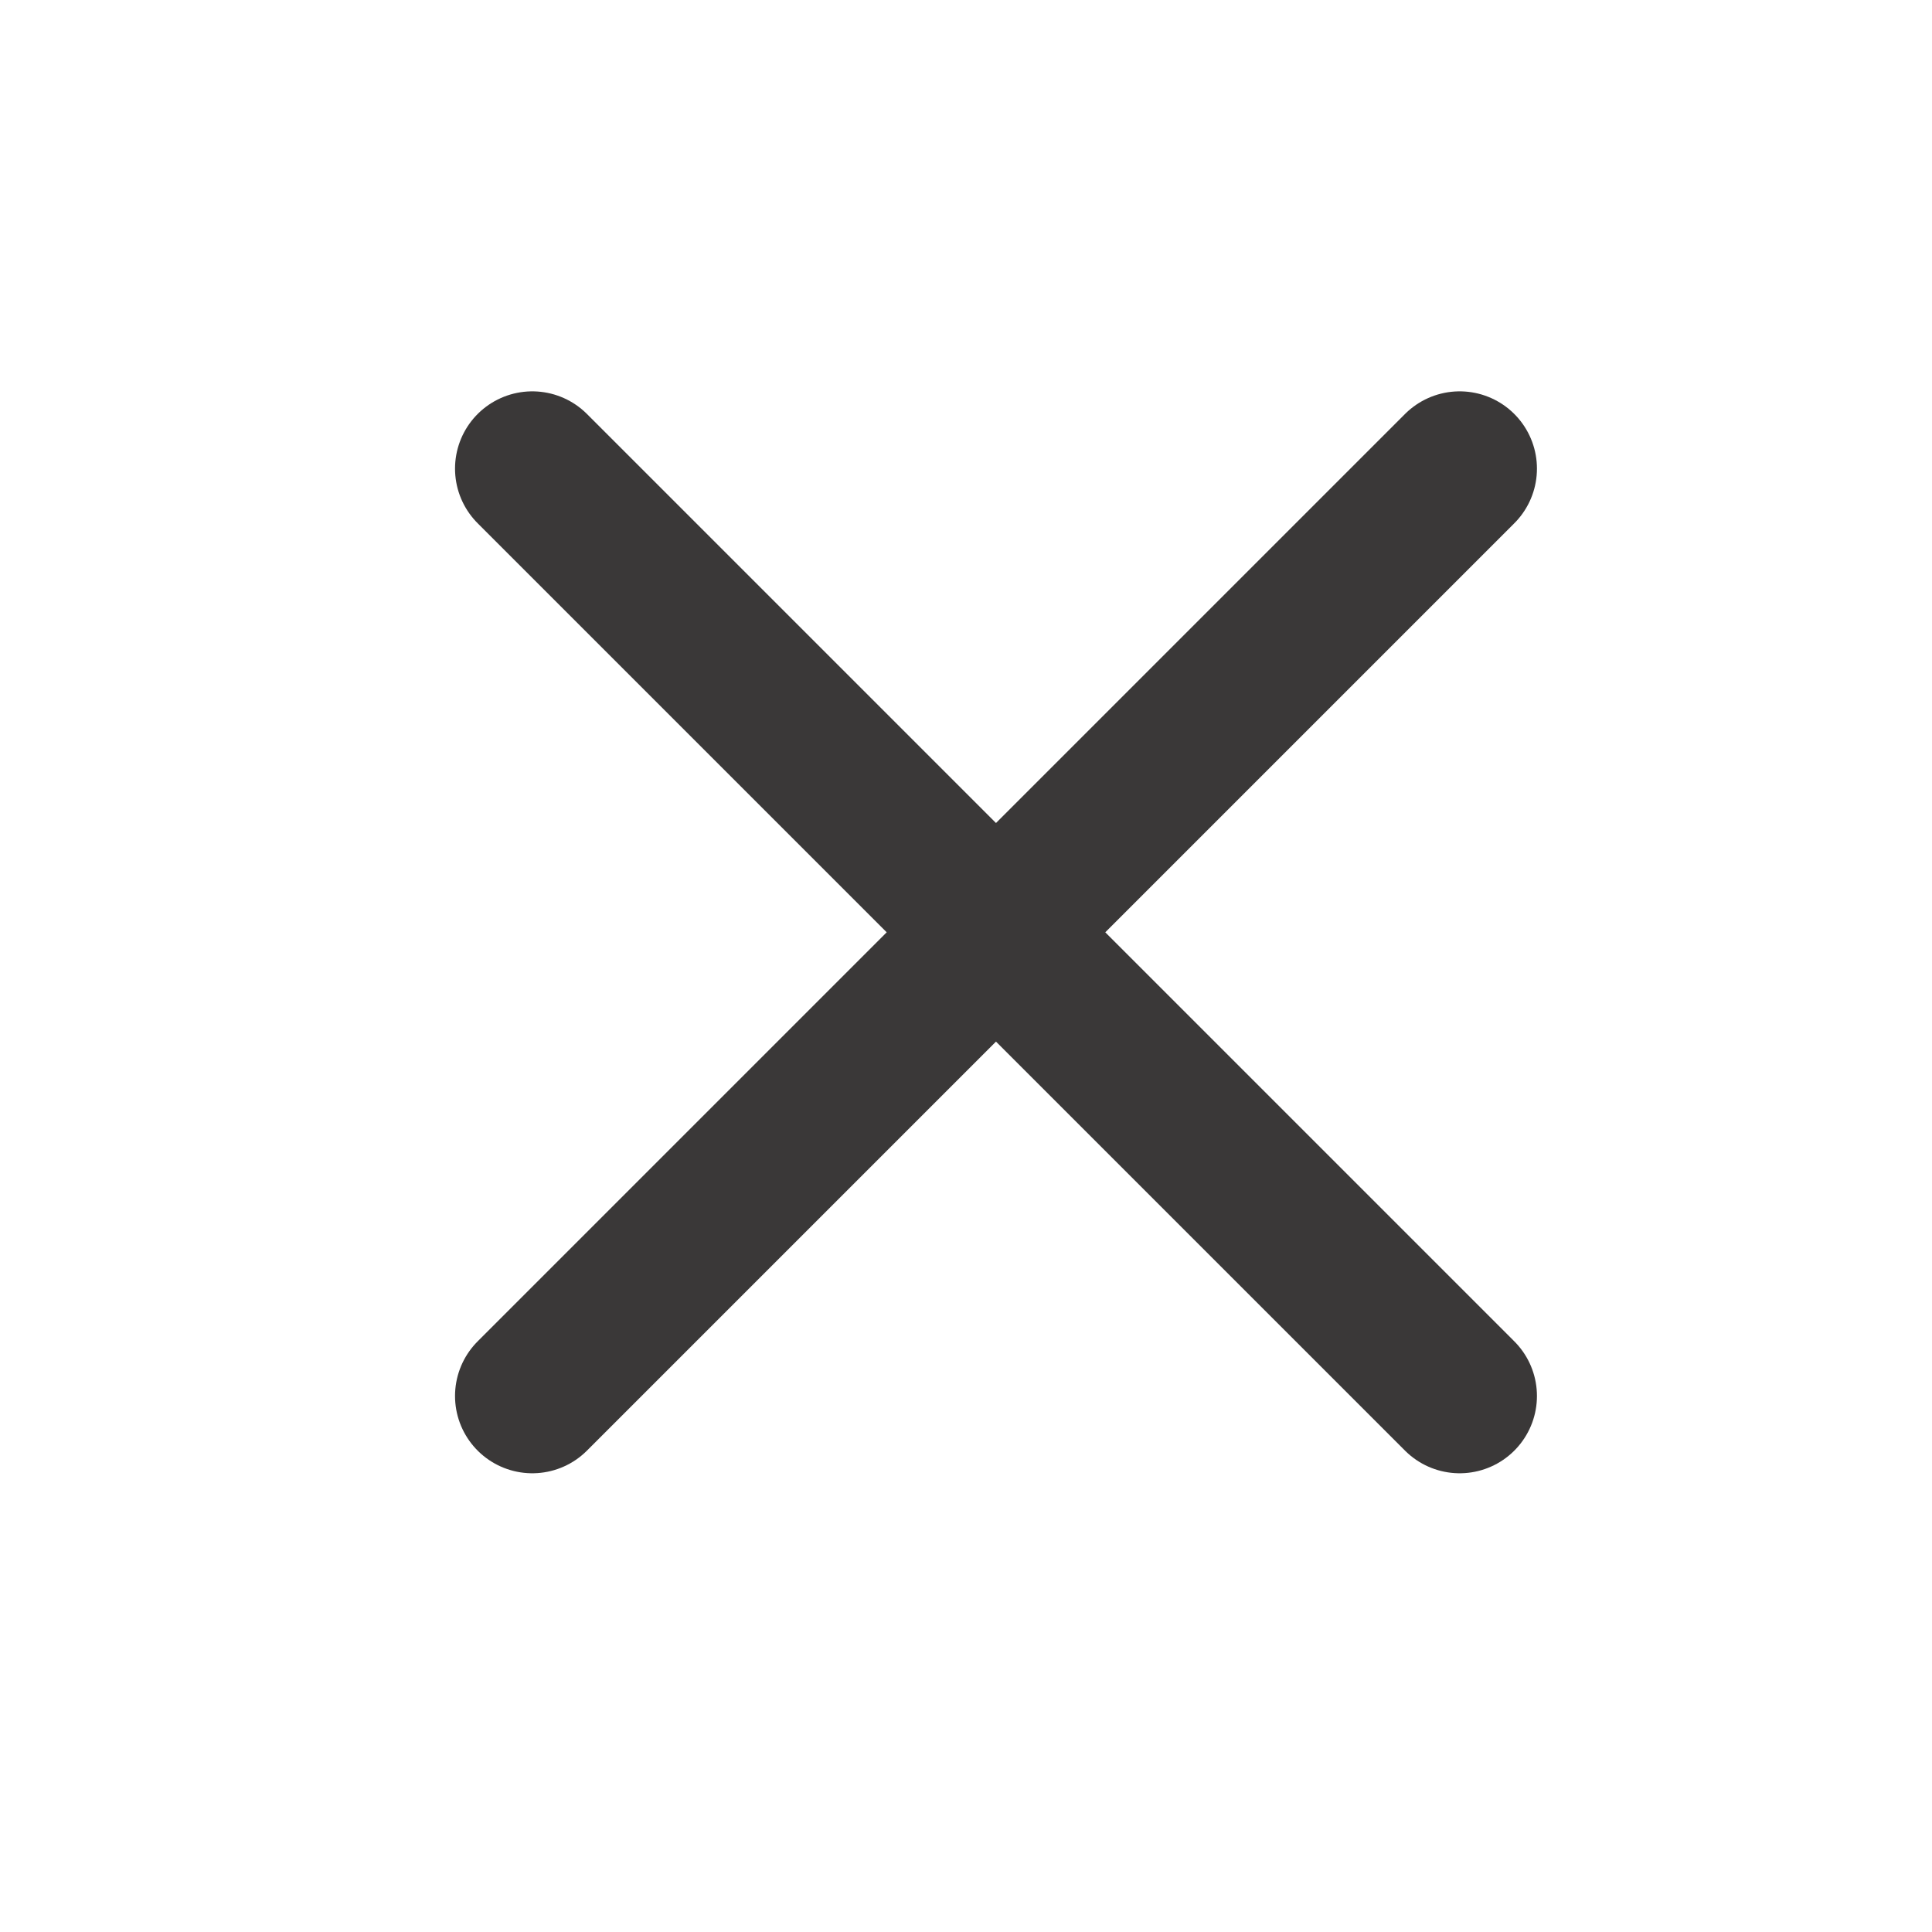 <svg width="25" height="25" viewBox="0 0 25 25" fill="none" xmlns="http://www.w3.org/2000/svg">
<path d="M18.888 6.064L6.888 18.064" stroke="#3A3838" stroke-width="2" stroke-linecap="round" stroke-linejoin="round"/>
<path d="M6.888 6.064L18.888 18.064" stroke="#3A3838" stroke-width="2" stroke-linecap="round" stroke-linejoin="round"/>
</svg>

